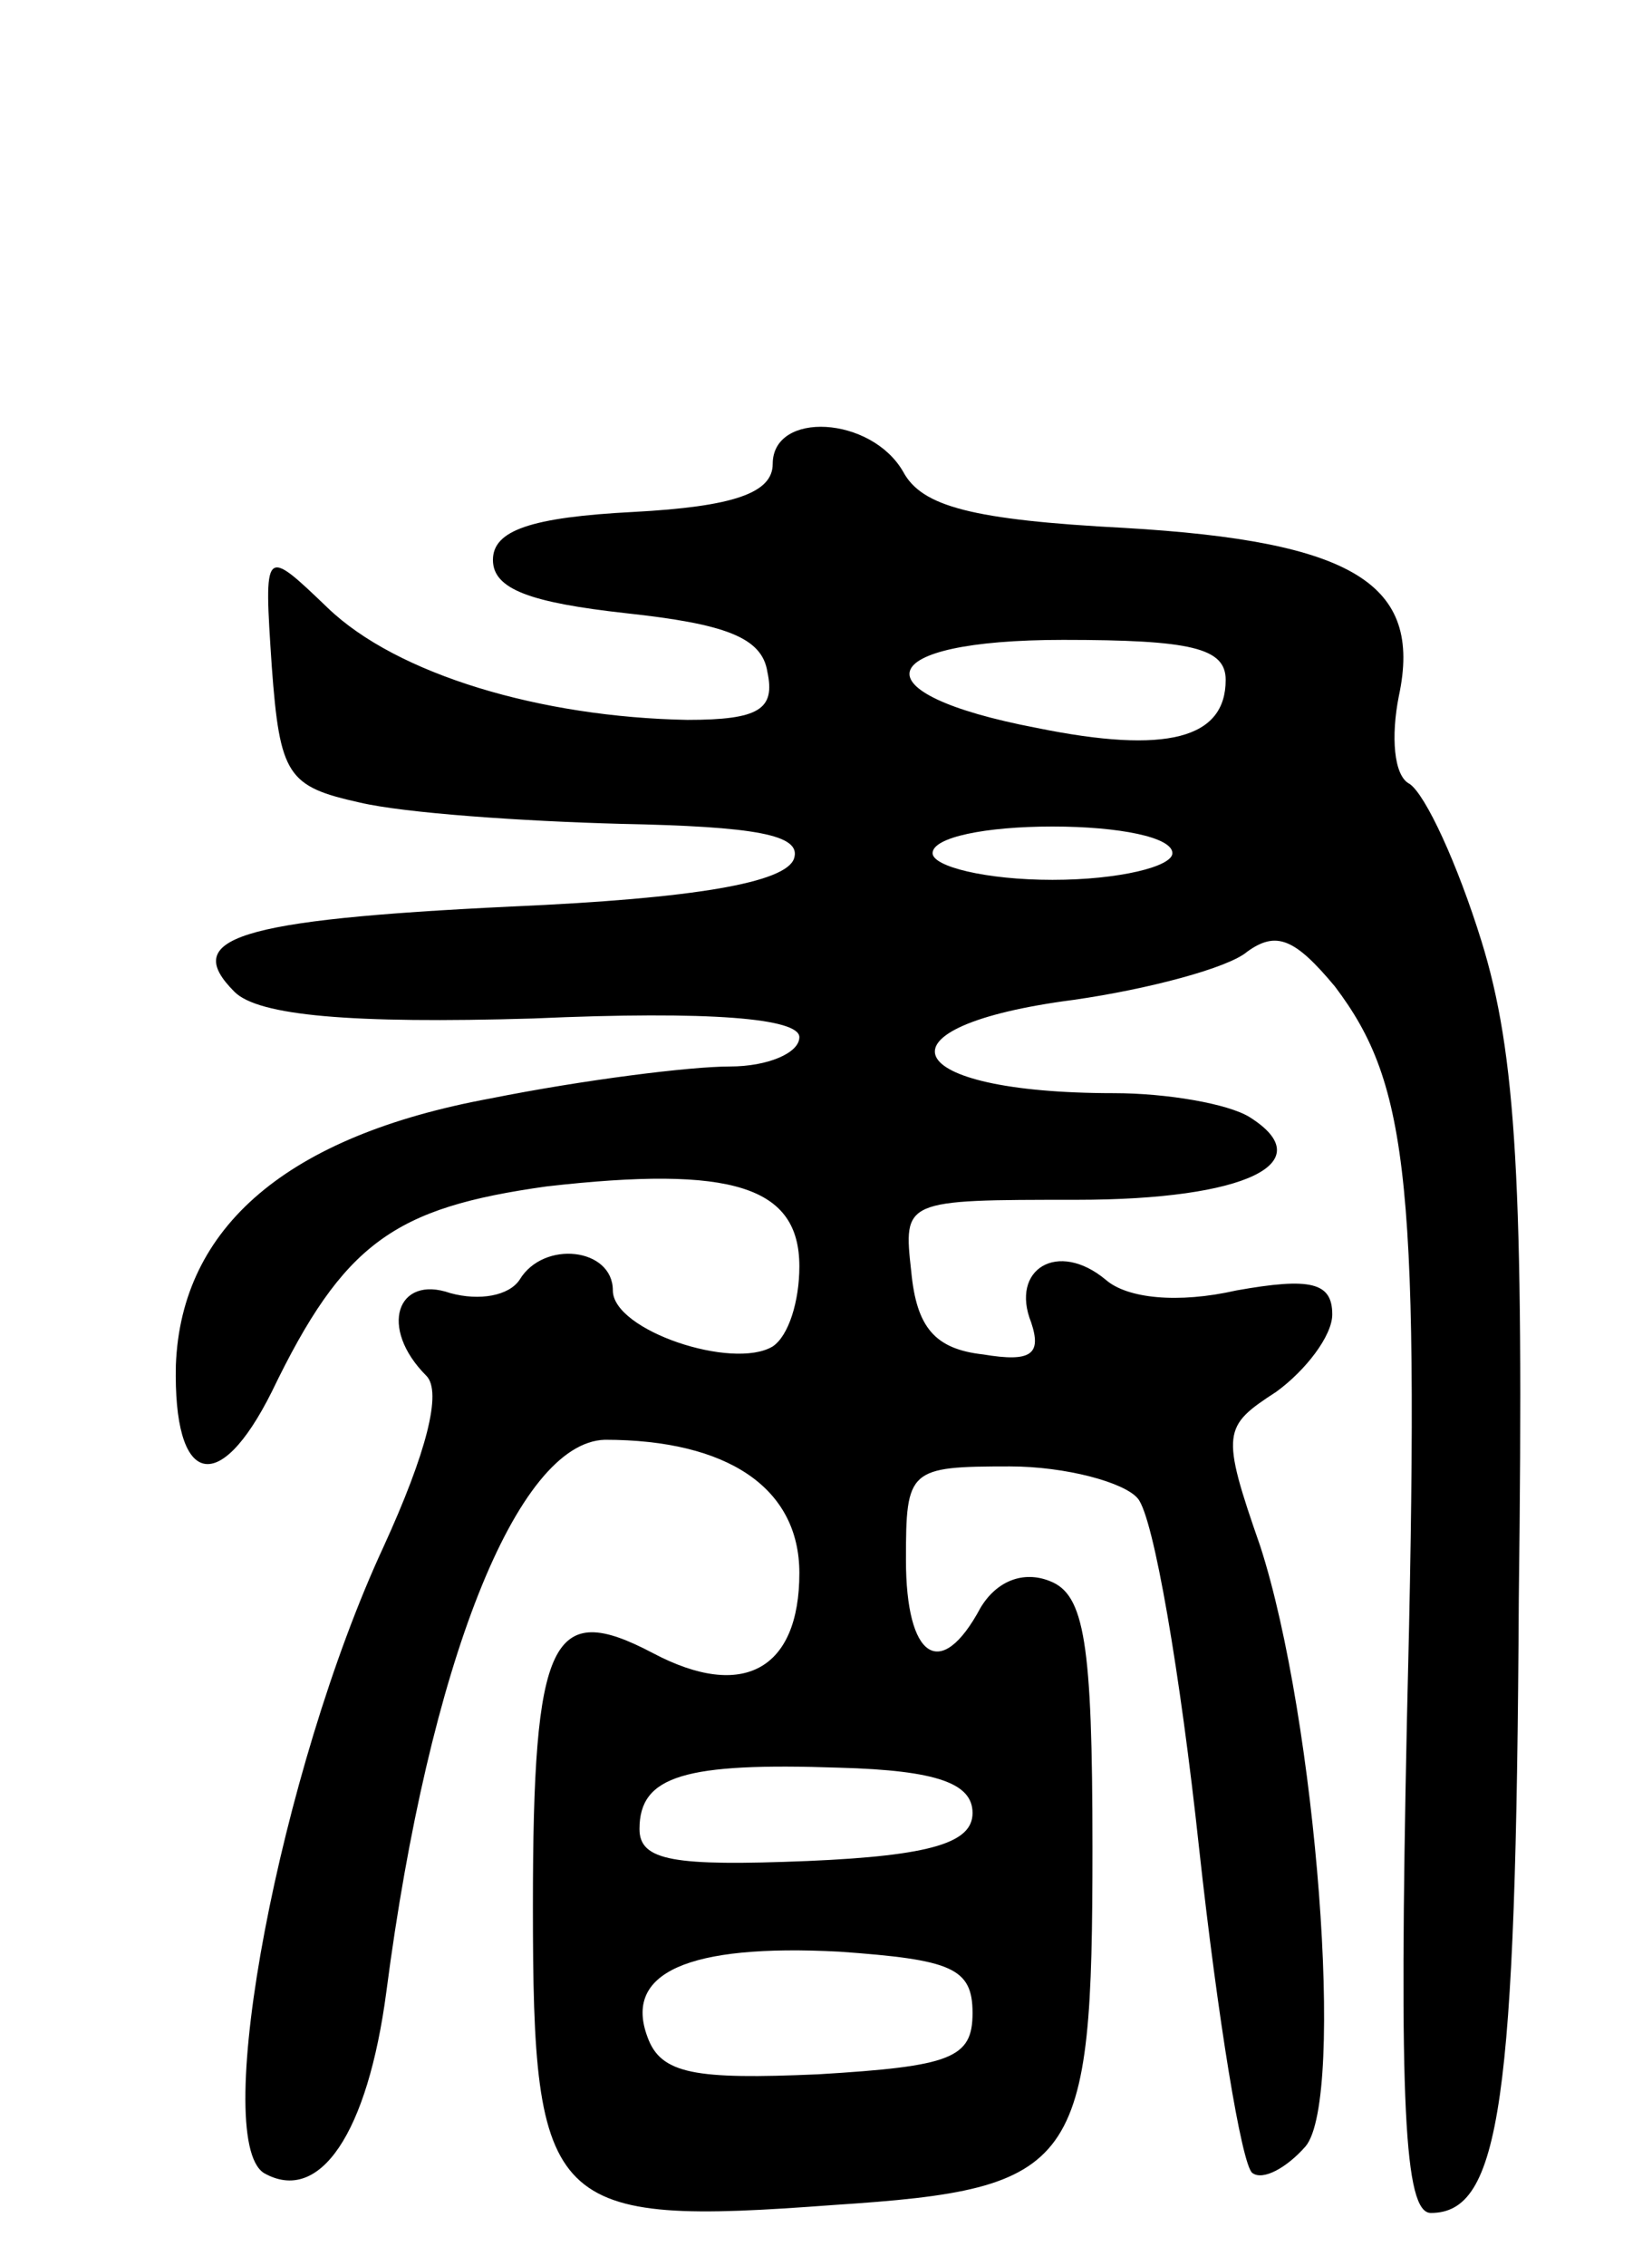 <svg version="1.0" xmlns="http://www.w3.org/2000/svg"
 width="62pt" height="85pt" viewBox="0 0 62 85"
 preserveAspectRatio="xMidYMid meet">
<g transform="translate(0,85) scale(0.1,-0.1)"
fill="#000000" stroke="none">
<path d="M290 676 c0 -11 -15 -16 -52 -18 -39 -2 -53 -7 -53 -18 0 -11 14 -16
50 -20 37 -4 51 -9 53 -22 3 -14 -3 -18 -30 -18 -55 1 -109 17 -135 42 -24 23
-24 23 -21 -22 3 -41 6 -45 33 -51 17 -4 61 -7 98 -8 50 -1 68 -4 65 -13 -3
-9 -37 -15 -106 -18 -104 -5 -124 -12 -104 -32 9 -9 44 -12 112 -10 67 3 100
0 100 -7 0 -6 -12 -11 -26 -11 -15 0 -55 -5 -90 -12 -76 -14 -116 -48 -118
-100 -1 -45 16 -50 36 -10 27 56 46 69 103 77 70 8 95 0 95 -30 0 -13 -4 -26
-10 -30 -15 -9 -60 6 -60 21 0 16 -26 19 -35 4 -4 -6 -15 -8 -26 -5 -20 7 -27
-13 -9 -31 6 -6 0 -29 -16 -64 -39 -84 -65 -222 -45 -235 21 -12 39 15 46 68
16 123 49 206 82 207 46 0 73 -18 73 -50 0 -36 -21 -48 -55 -30 -38 20 -45 6
-45 -95 0 -114 6 -120 113 -112 92 6 97 14 97 134 0 77 -3 95 -16 100 -10 4
-20 0 -26 -10 -15 -28 -28 -19 -28 18 0 34 1 35 39 35 21 0 43 -6 48 -12 6 -7
16 -66 23 -131 7 -64 16 -119 20 -122 4 -3 13 2 20 10 15 18 4 160 -17 225
-15 43 -14 45 6 58 11 8 21 21 21 29 0 12 -8 14 -36 9 -22 -5 -41 -3 -49 4
-18 15 -36 4 -28 -16 4 -12 0 -15 -18 -12 -18 2 -25 10 -27 31 -3 27 -3 27 62
27 64 0 92 14 65 31 -8 5 -31 9 -51 9 -81 0 -92 25 -15 35 28 4 58 12 65 18
11 8 18 5 33 -13 28 -37 32 -74 27 -276 -3 -143 -1 -184 9 -184 26 0 32 41 33
230 2 156 -1 205 -14 247 -9 29 -21 55 -27 59 -6 3 -7 18 -4 33 9 42 -17 58
-103 63 -57 3 -76 8 -83 21 -12 21 -49 23 -49 3z m170 -81 c0 -22 -22 -28 -71
-18 -68 13 -62 33 10 33 48 0 61 -3 61 -15z m-20 -65 c0 -5 -20 -10 -45 -10
-25 0 -45 5 -45 10 0 6 20 10 45 10 25 0 45 -4 45 -10z m-75 -360 c0 -11 -15
-16 -62 -18 -50 -2 -63 0 -63 12 0 20 17 25 75 23 37 -1 50 -6 50 -17z m0 -75
c0 -17 -8 -20 -58 -23 -46 -2 -59 0 -64 14 -9 24 15 35 72 32 42 -3 50 -6 50
-23z"/>
</g>
</svg>
